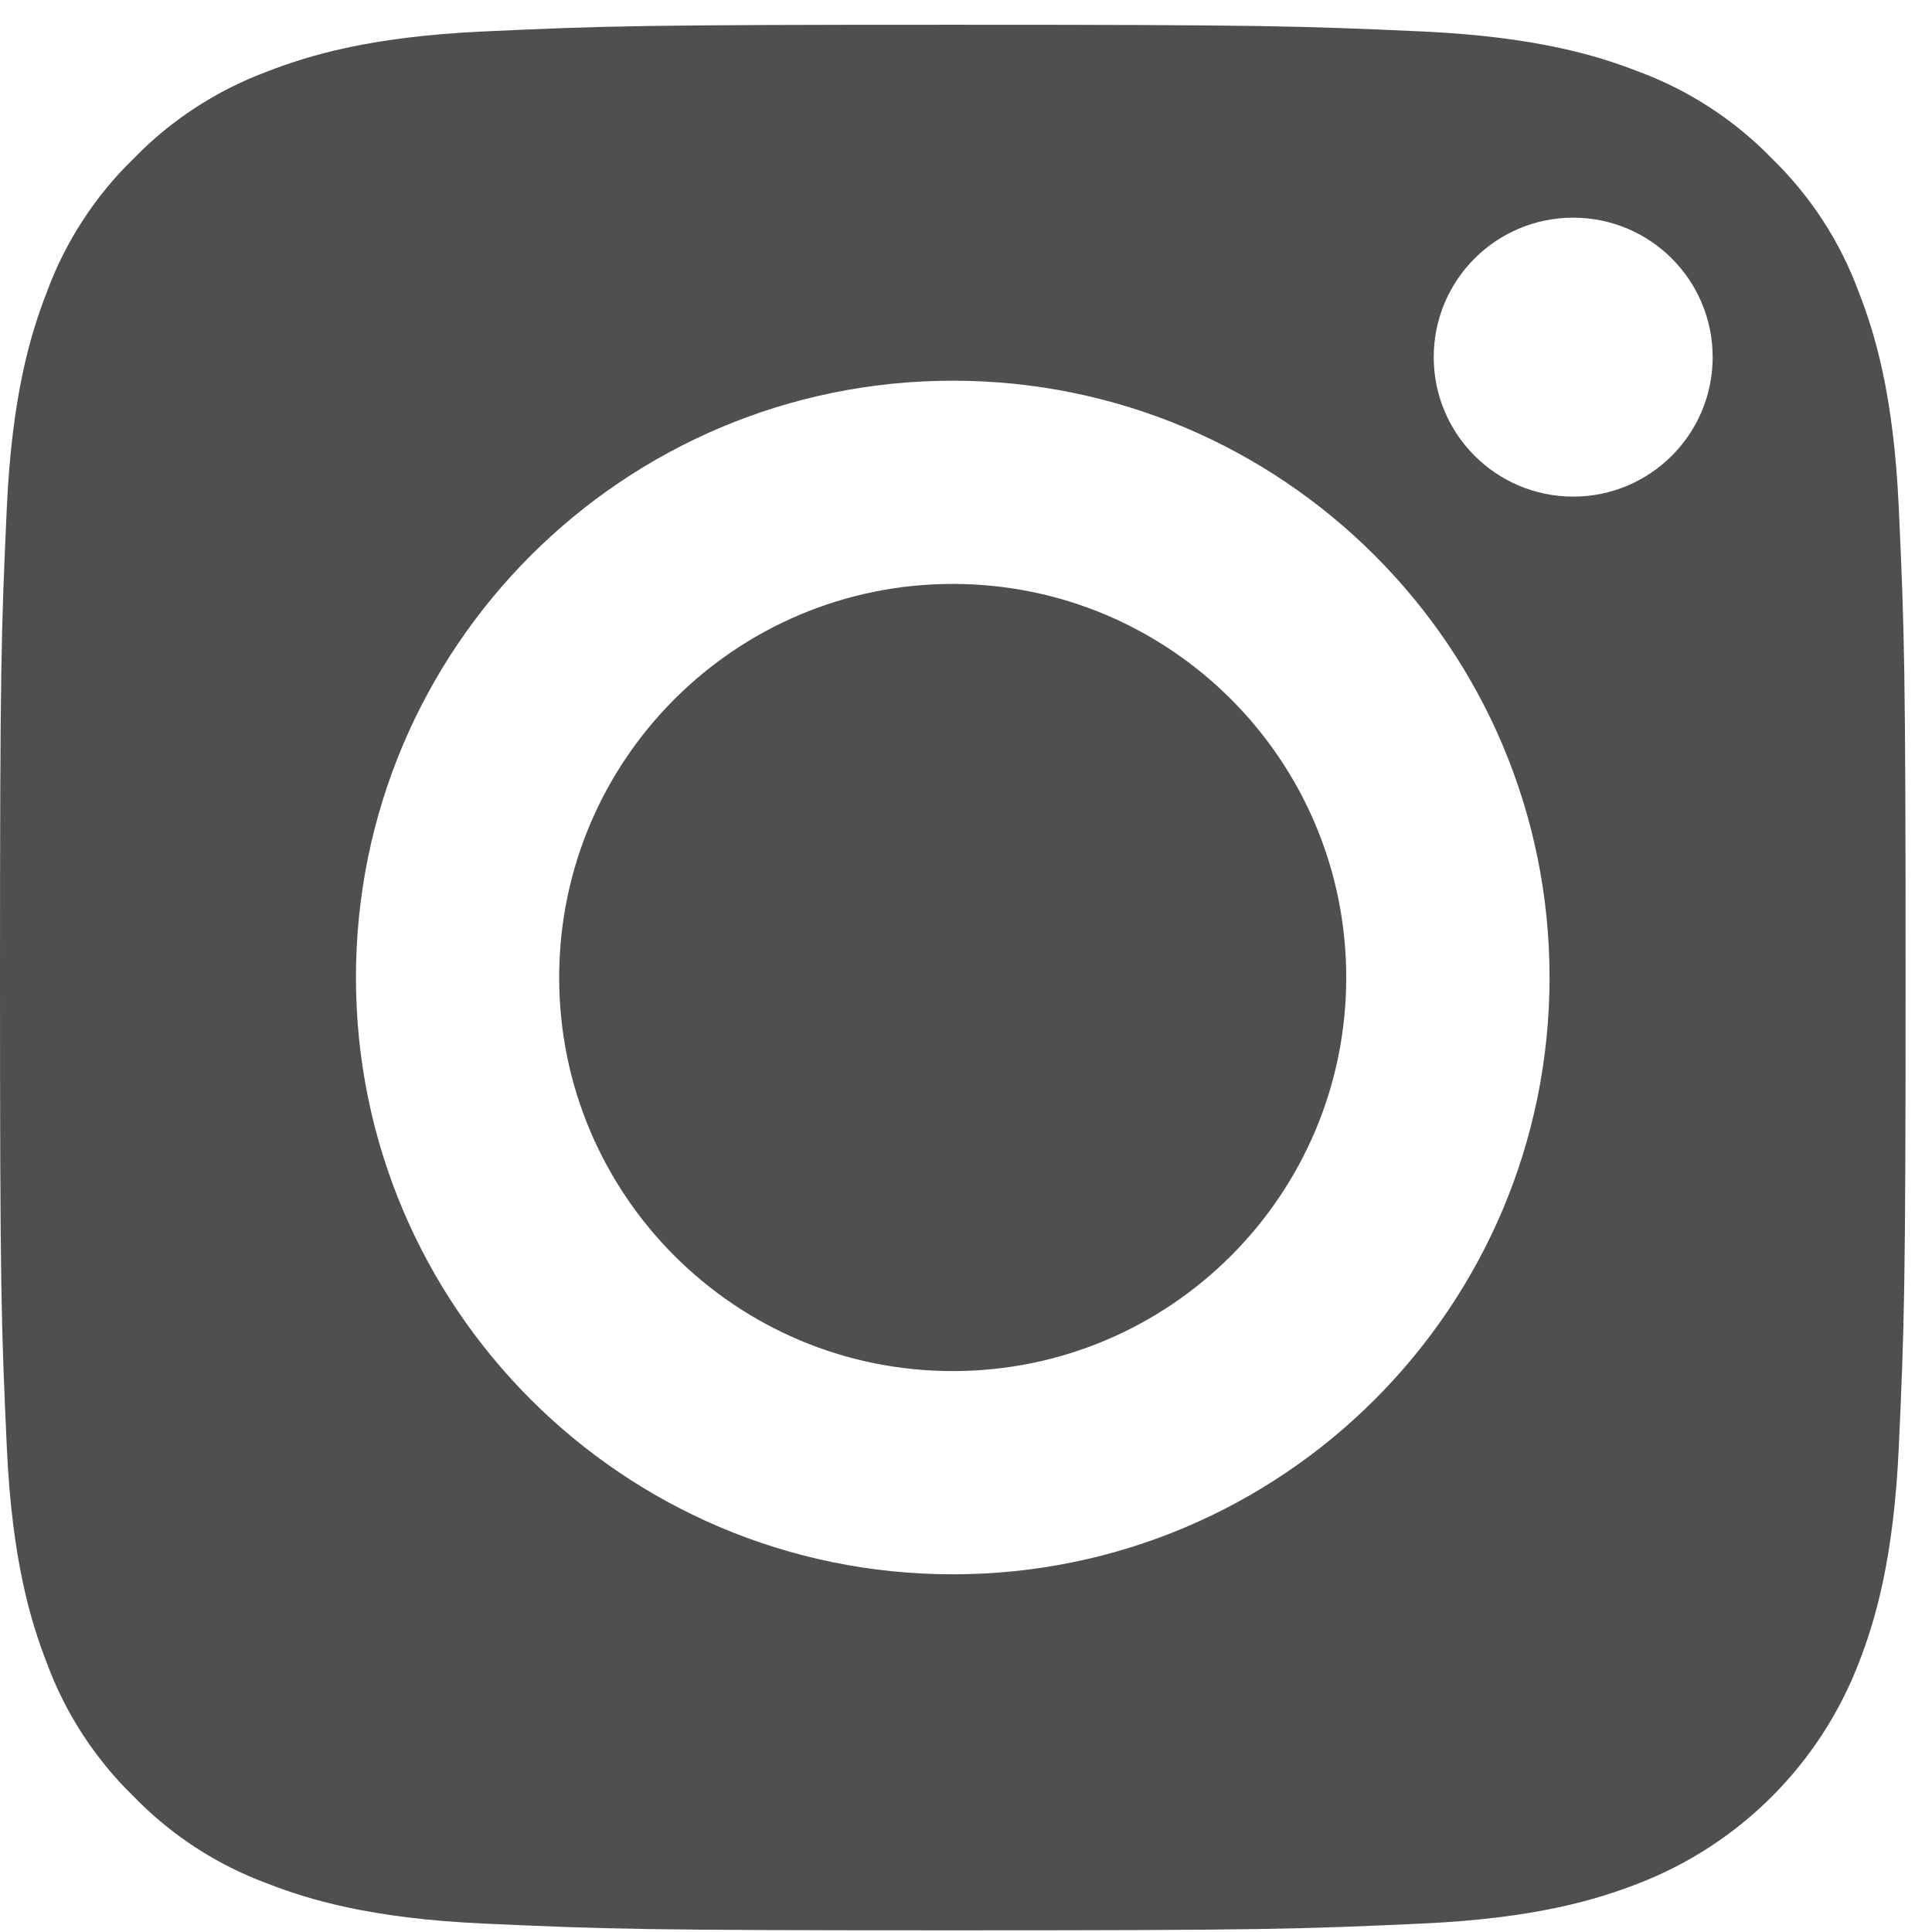 <svg width="21" height="21" viewBox="0 0 21 21" fill="none" xmlns="http://www.w3.org/2000/svg">
<path d="M14.633 10.625C14.633 12.988 12.718 14.903 10.356 14.903C7.993 14.903 6.078 12.988 6.078 10.625C6.078 8.262 7.993 6.347 10.356 6.347C12.718 6.347 14.633 8.262 14.633 10.625Z" fill="#4F4F4F"/>
<path d="M20.204 3.175C20.002 2.626 19.679 2.13 19.259 1.722C18.852 1.303 18.356 0.98 17.807 0.777C17.362 0.604 16.693 0.399 15.461 0.342C14.129 0.282 13.73 0.269 10.357 0.269C6.983 0.269 6.584 0.281 5.252 0.342C4.02 0.399 3.351 0.604 2.906 0.777C2.358 0.98 1.861 1.303 1.454 1.722C1.034 2.13 0.711 2.626 0.509 3.175C0.336 3.62 0.13 4.289 0.074 5.52C0.013 6.852 0 7.252 0 10.625C0 13.998 0.013 14.398 0.074 15.73C0.13 16.962 0.336 17.63 0.509 18.076C0.711 18.624 1.034 19.12 1.454 19.528C1.861 19.948 2.357 20.27 2.906 20.473C3.351 20.646 4.02 20.852 5.252 20.908C6.584 20.969 6.983 20.982 10.356 20.982C13.73 20.982 14.129 20.969 15.461 20.908C16.693 20.852 17.362 20.646 17.807 20.473C18.909 20.048 19.779 19.177 20.204 18.076C20.377 17.63 20.583 16.962 20.639 15.73C20.7 14.398 20.713 13.998 20.713 10.625C20.713 7.252 20.7 6.852 20.639 5.52C20.583 4.289 20.378 3.62 20.204 3.175ZM10.357 17.112C6.774 17.112 3.869 14.208 3.869 10.625C3.869 7.042 6.774 4.138 10.357 4.138C13.939 4.138 16.843 7.042 16.843 10.625C16.843 14.208 13.939 17.112 10.357 17.112ZM17.1 5.398C16.263 5.398 15.584 4.719 15.584 3.882C15.584 3.044 16.263 2.366 17.1 2.366C17.937 2.366 18.616 3.044 18.616 3.882C18.616 4.719 17.937 5.398 17.1 5.398Z" fill="#4F4F4F"/>
</svg>

